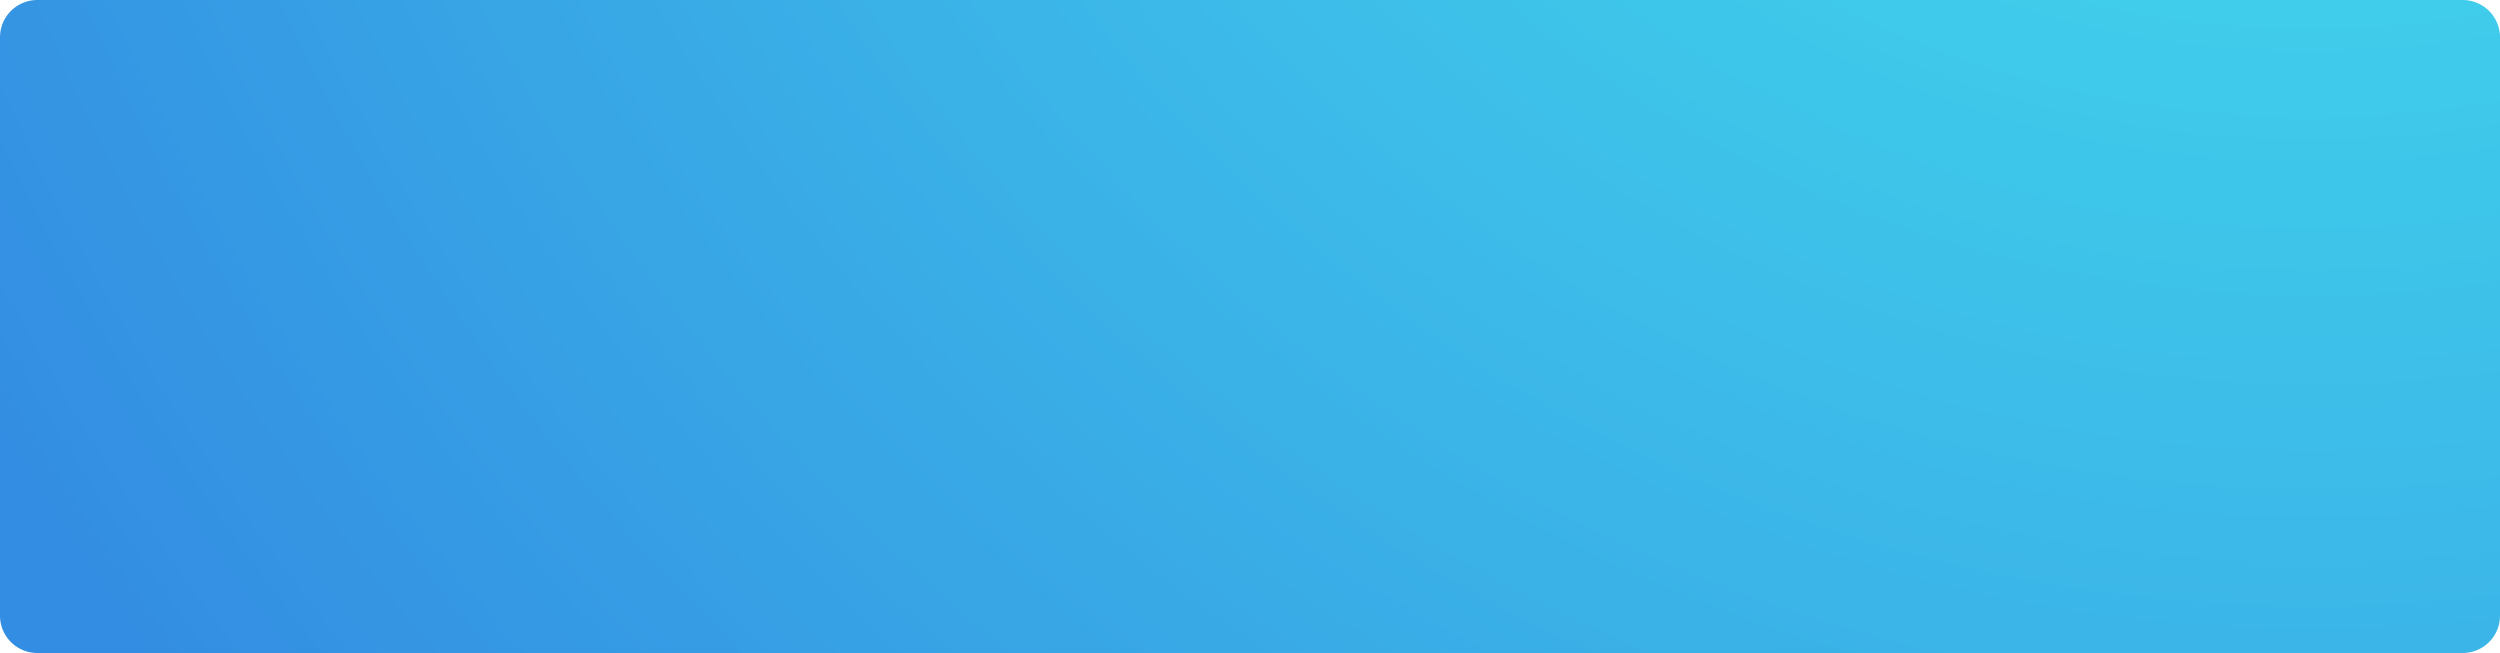 <svg xmlns="http://www.w3.org/2000/svg" width="268" height="70" viewBox="0 0 268 70"><defs><radialGradient id="2ic7a" cx="247.78" cy="-101.7" r="289.22" gradientUnits="userSpaceOnUse"><stop offset="0" stop-color="#abf0ff"/><stop offset=".35" stop-color="#10c0e6"/><stop offset="1" stop-color="#0071db"/></radialGradient><clipPath id="2ic7b"><path d="M0 4a4 4 0 0 1 4-4h260a4 4 0 0 1 4 4v62a4 4 0 0 1-4 4H4a4 4 0 0 1-4-4z"/></clipPath></defs><g><g><g opacity=".8"><path fill="url(#2ic7a)" d="M0 4a4 4 0 0 1 4-4h260a4 4 0 0 1 4 4v62a4 4 0 0 1-4 4H4a4 4 0 0 1-4-4z"/></g><g clip-path="url(#2ic7b)"/></g></g></svg>